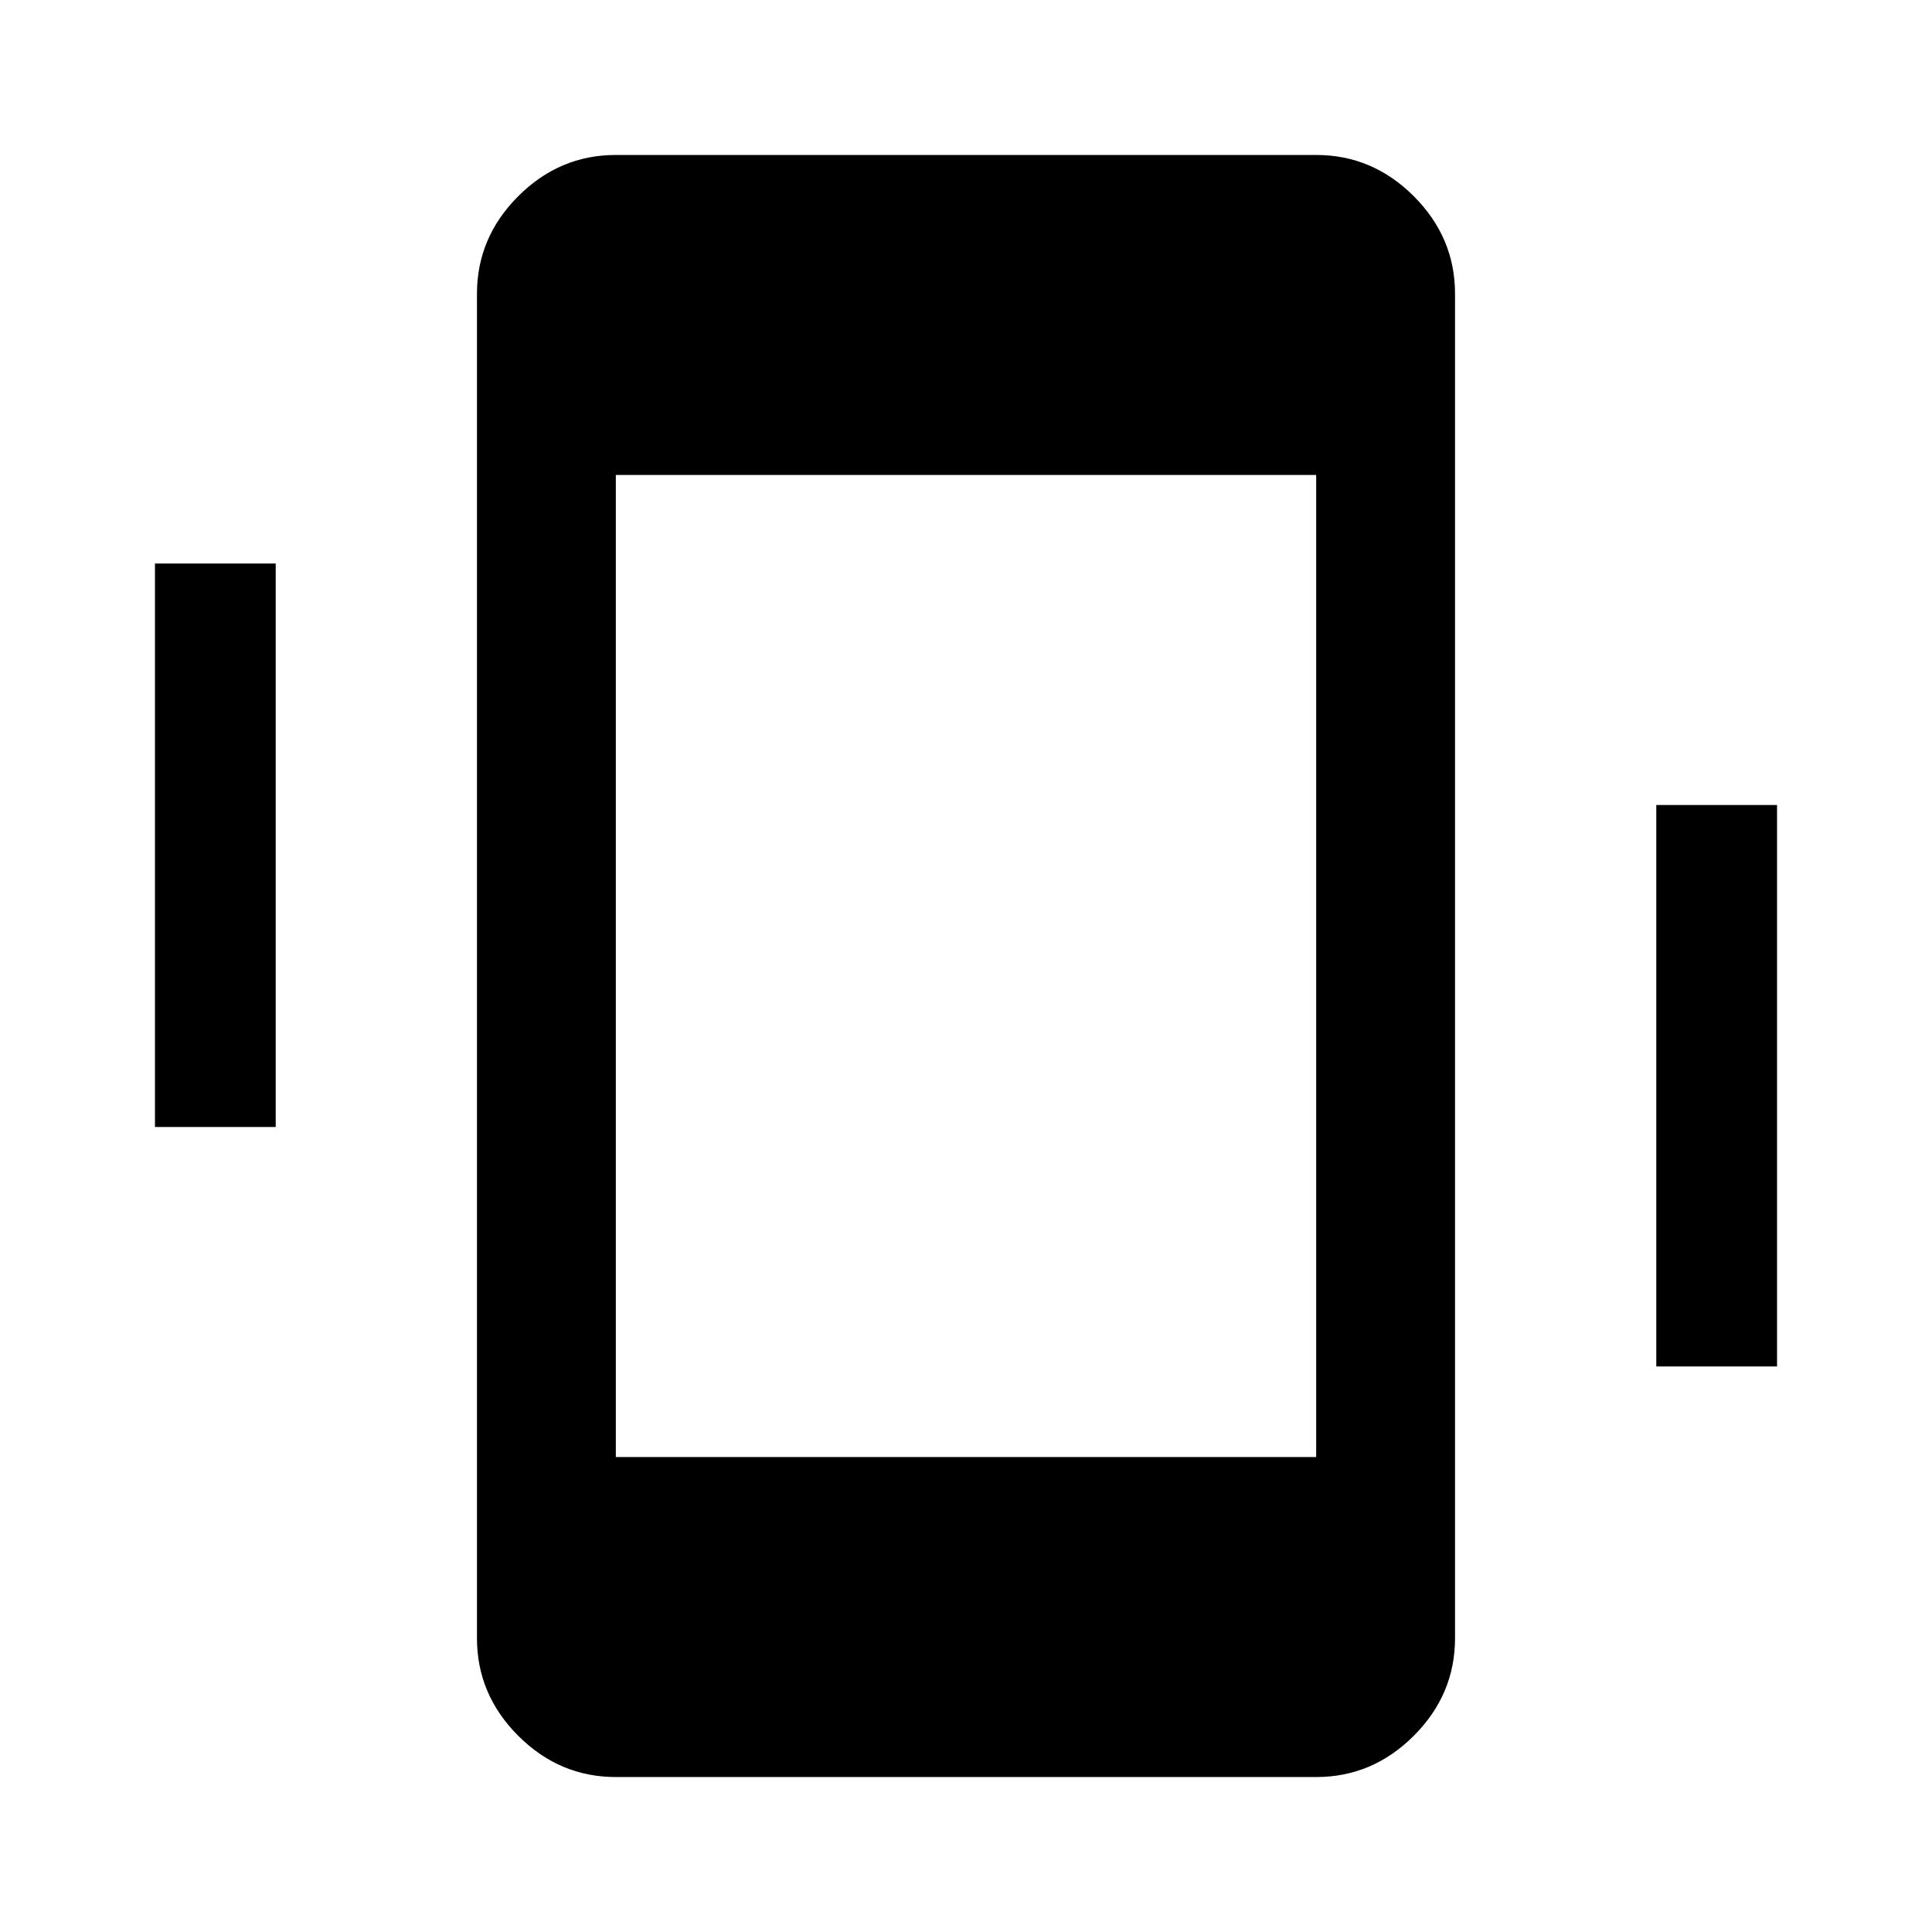 <svg xmlns="http://www.w3.org/2000/svg" height="48" width="48"><path d="M15.3 44.15q-1.4 0-2.425-1.025T11.85 40.7V7.3q0-1.4 1.025-2.425T15.3 3.85h17.4q1.4 0 2.425 1.025T36.15 7.3v33.4q0 1.4-1.025 2.425T32.7 44.15ZM32.7 11.8H15.3v24.4h17.4ZM3.85 28V14h3v14Zm37.3 5.95V20h3v13.95Z"/></svg>
